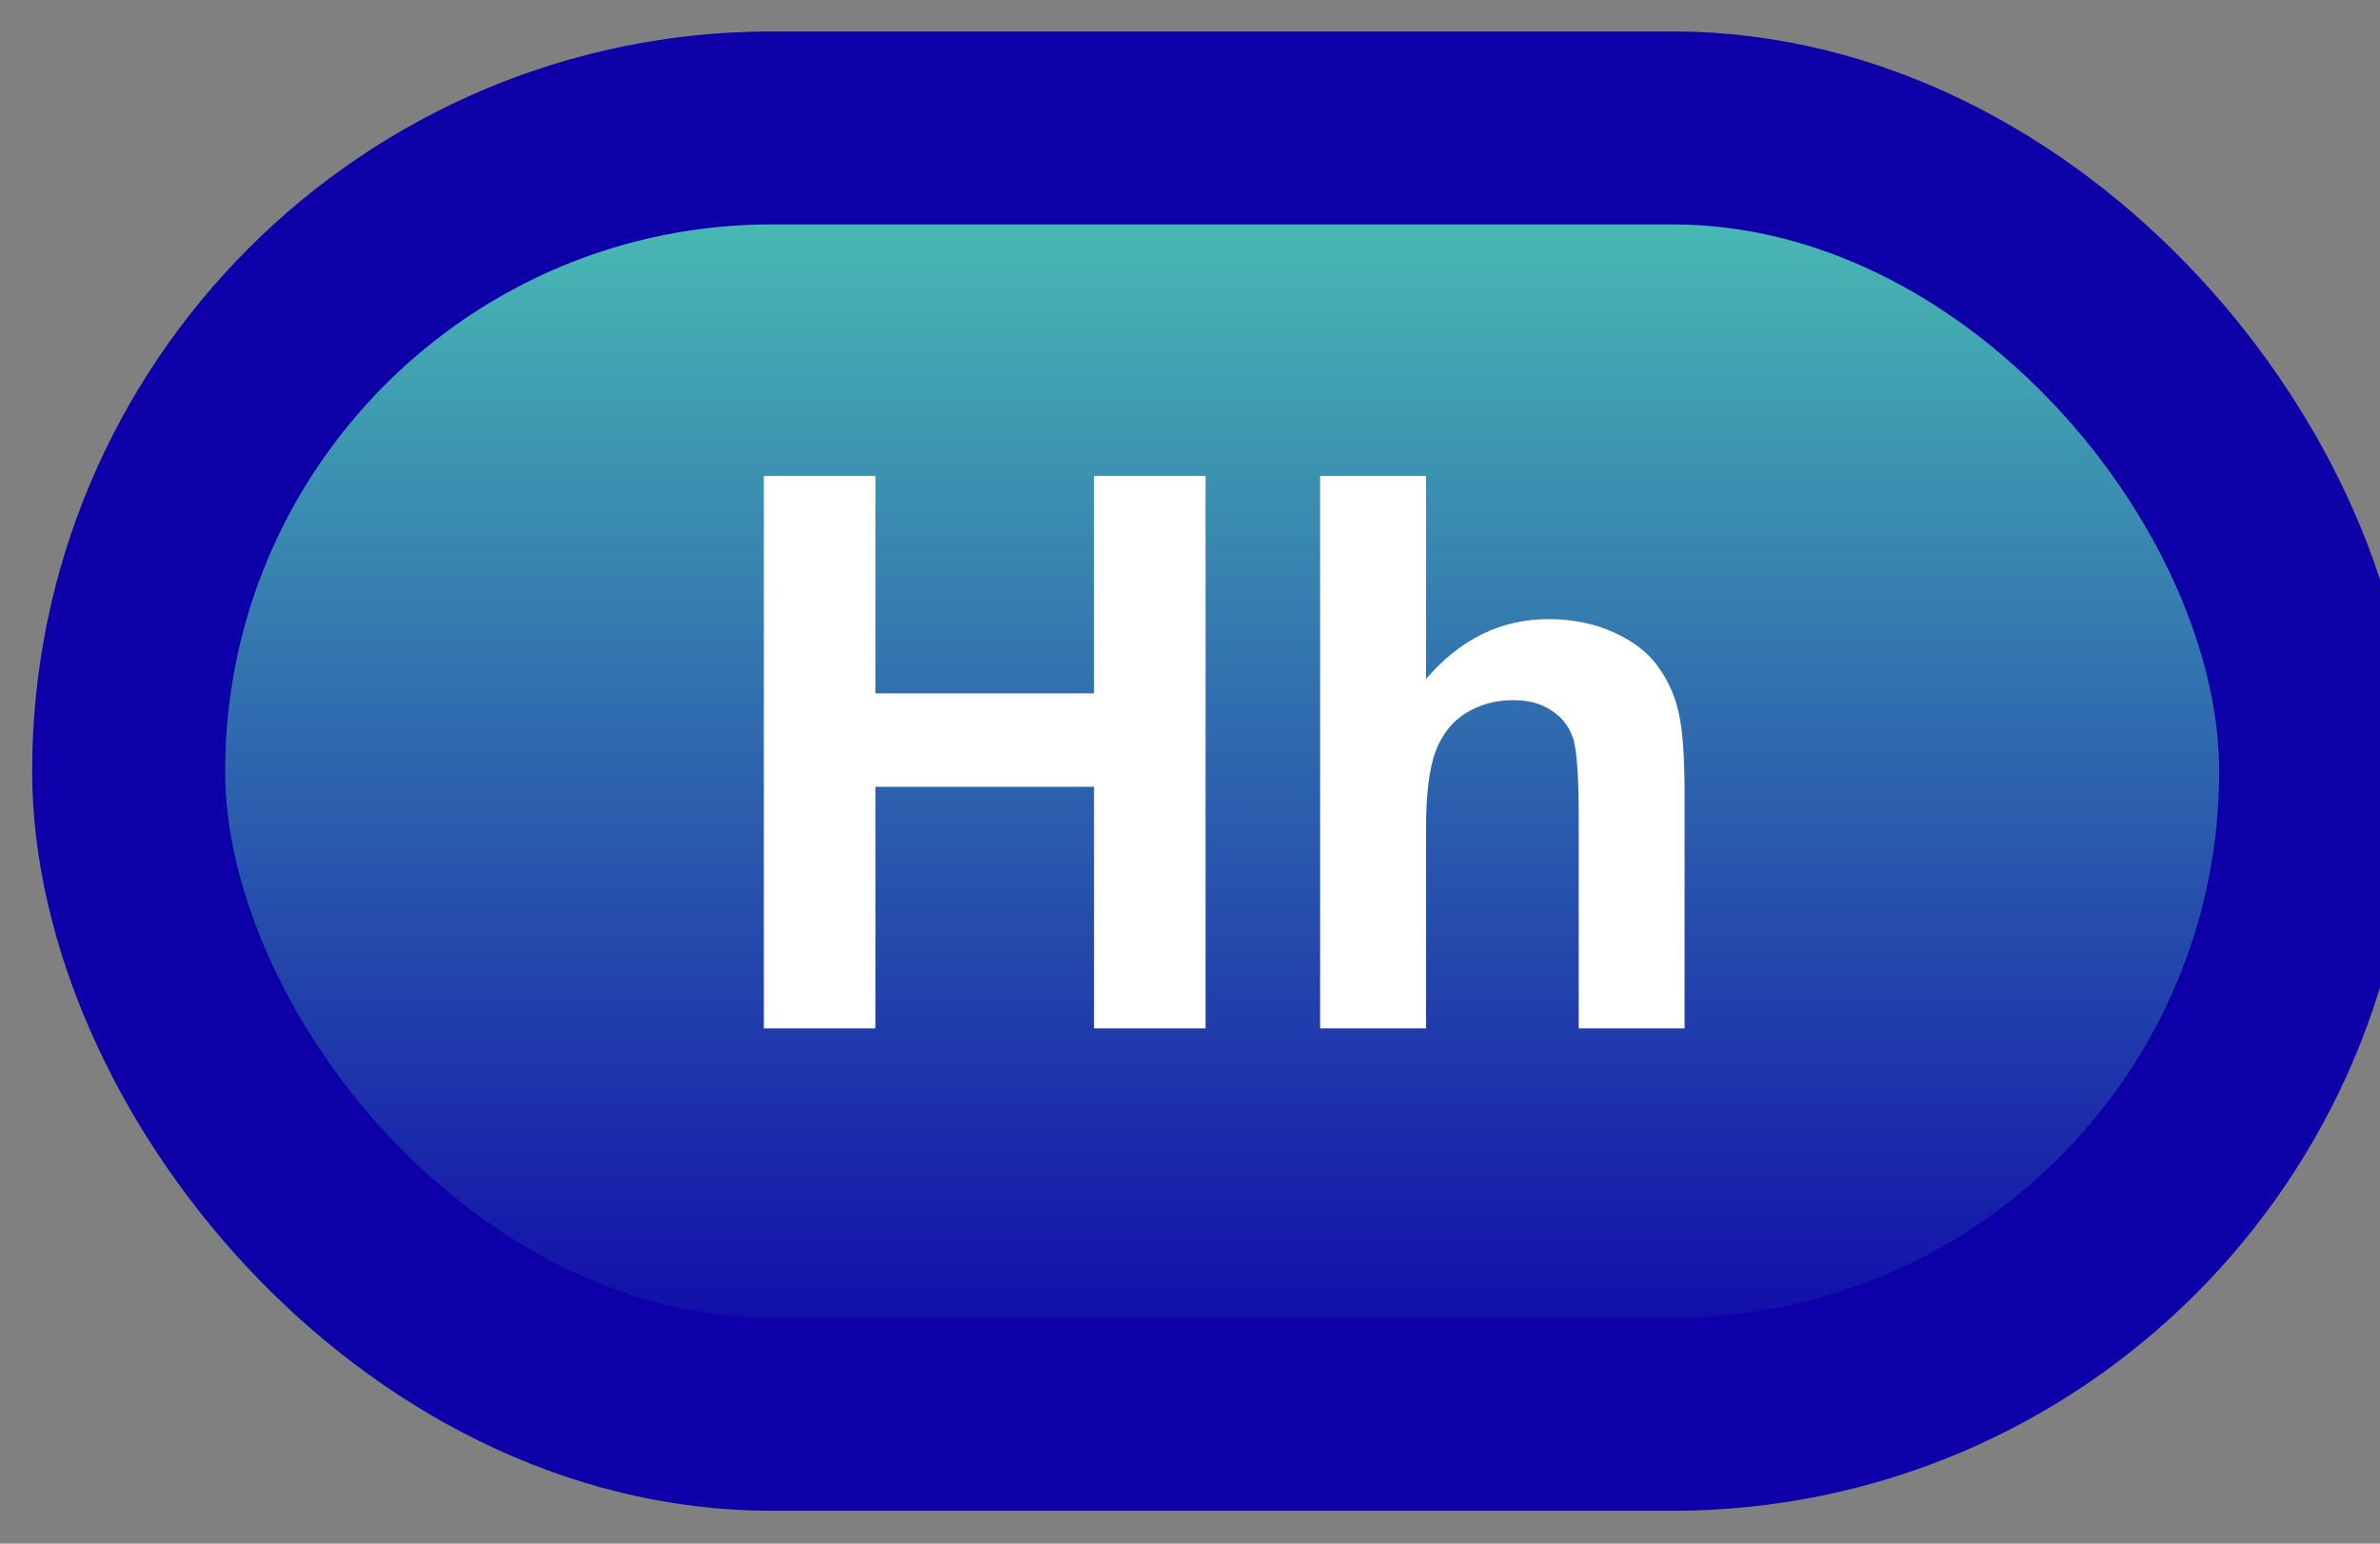 <svg width="37" height="24" viewBox="0 0 37 24" fill="none" xmlns="http://www.w3.org/2000/svg">
<rect x="0" y="0" width="37" height="24" fill="#808080" stroke="none"/>
<rect x="2" y="1.989" width="34" height="20" rx="10" fill="url(#paint0_linear_46_4288)"/>
<rect x="2" y="1.989" width="34" height="20" rx="10" stroke="#0D00A8" stroke-width="3" stroke-linejoin="round"/>
<path d="M11.875 15.989V7.399H13.609V10.78H17.008V7.399H18.742V15.989H17.008V12.233H13.609V15.989H11.875ZM22.17 7.399V10.557C22.701 9.936 23.336 9.626 24.074 9.626C24.453 9.626 24.795 9.696 25.1 9.837C25.404 9.977 25.633 10.157 25.785 10.376C25.941 10.595 26.047 10.837 26.102 11.102C26.16 11.368 26.189 11.78 26.189 12.339V15.989H24.543V12.702C24.543 12.05 24.512 11.636 24.449 11.46C24.387 11.284 24.275 11.145 24.115 11.044C23.959 10.938 23.762 10.886 23.523 10.886C23.25 10.886 23.006 10.952 22.791 11.085C22.576 11.217 22.418 11.419 22.316 11.688C22.219 11.954 22.17 12.348 22.17 12.872V15.989H20.523V7.399H22.17Z" fill="white"/>
<defs>
<linearGradient id="paint0_linear_46_4288" x1="19" y1="1.989" x2="19" y2="21.989" gradientUnits="userSpaceOnUse">
<stop stop-color="#4DC7B4"/>
<stop offset="1" stop-color="#0D00A8"/>
</linearGradient>
</defs>
</svg>
